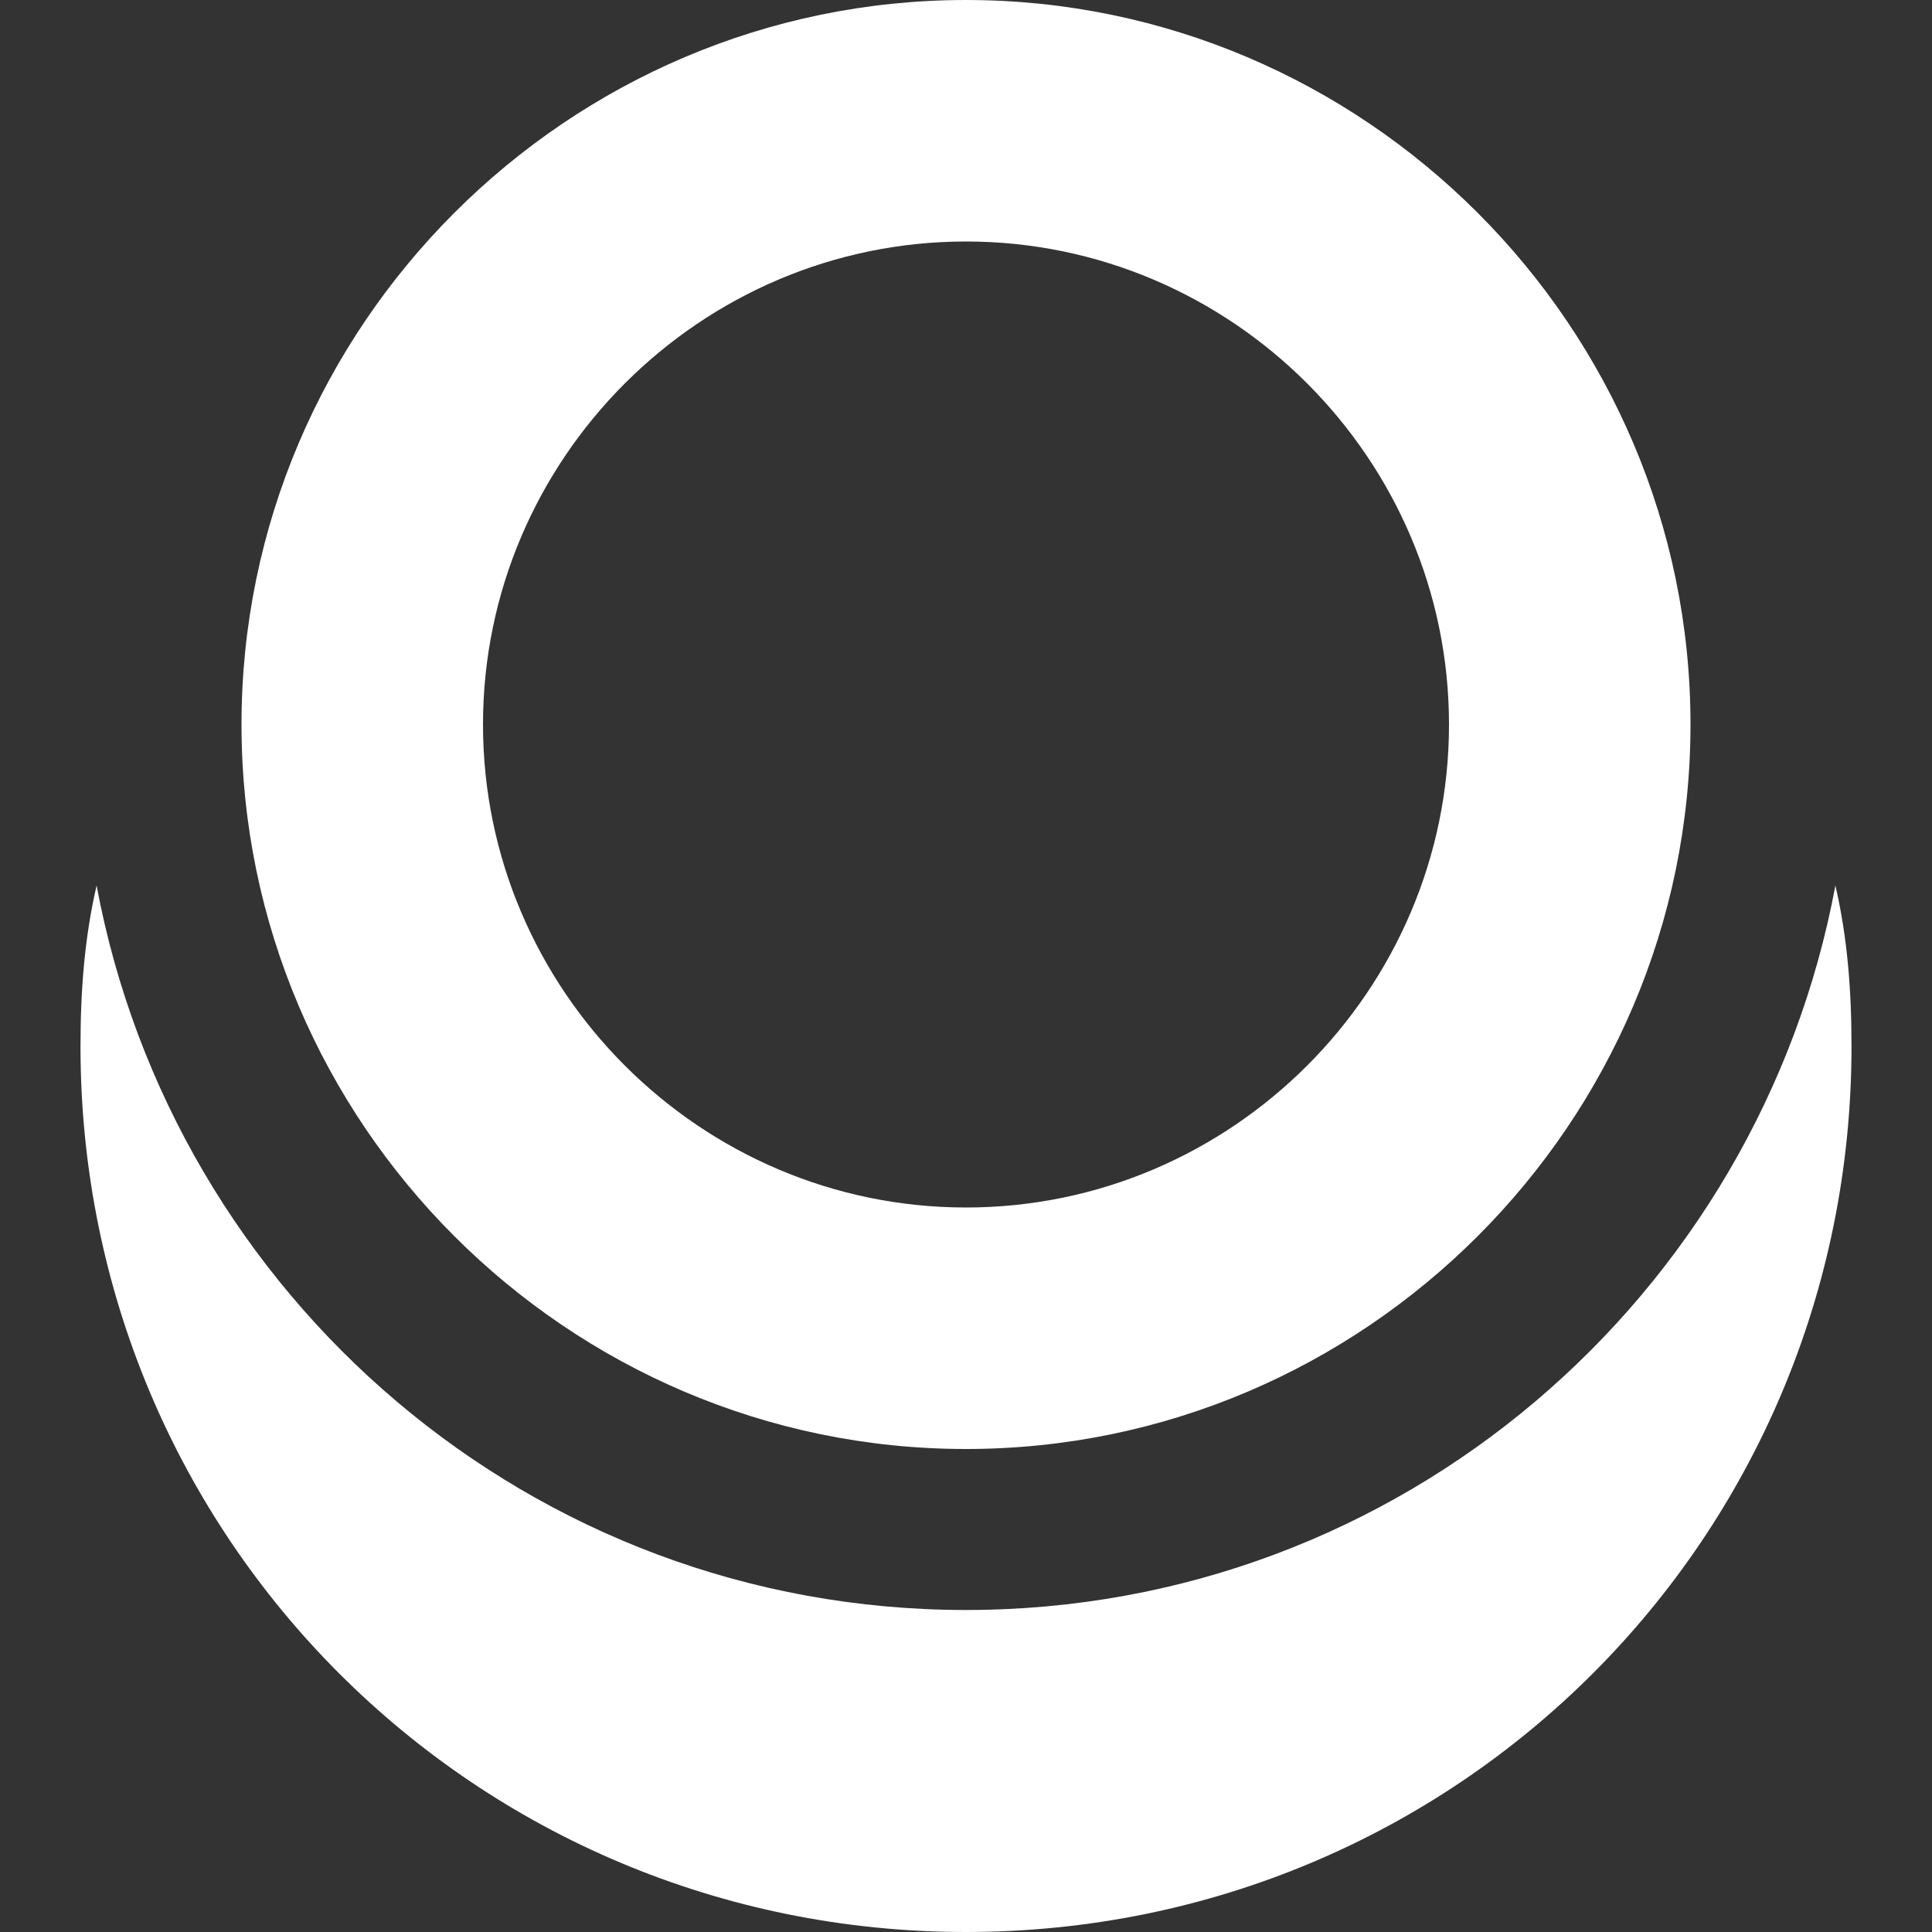 <?xml version="1.0" encoding="utf-8"?>
<!-- Generator: Adobe Illustrator 28.6.0, SVG Export Plug-In . SVG Version: 9.03 Build 54939)  -->
<svg version="1.1" baseProfile="tiny" id="Layer_1" xmlns="http://www.w3.org/2000/svg" xmlns:xlink="http://www.w3.org/1999/xlink"
	 x="0px" y="0px" viewBox="0 0 48 48" overflow="visible" xml:space="preserve">
<rect x="0" y="0" width="48" height="48" fill="#333333" stroke="none"/>
<g>
	<path fill="#FFFFFF" d="M24,40C13.2,40,4.3,32.2,2.4,22C2.1,23.3,2,24.6,2,26c0,12.2,9.8,22,22,22s22-9.8,22-22
		c0-1.4-0.1-2.7-0.4-4C43.7,32.2,34.8,40,24,40z"/>
	<path fill="#FFFFFF" d="M24,0C14.1,0,6,8.1,6,18c0,9.9,8.1,18,18,18s18-8.1,18-18C42,8.1,33.9,0,24,0z M24,30c-6.6,0-12-5.4-12-12
		c0-6.6,5.4-12,12-12s12,5.4,12,12C36,24.6,30.6,30,24,30z"/>
</g>
</svg>
